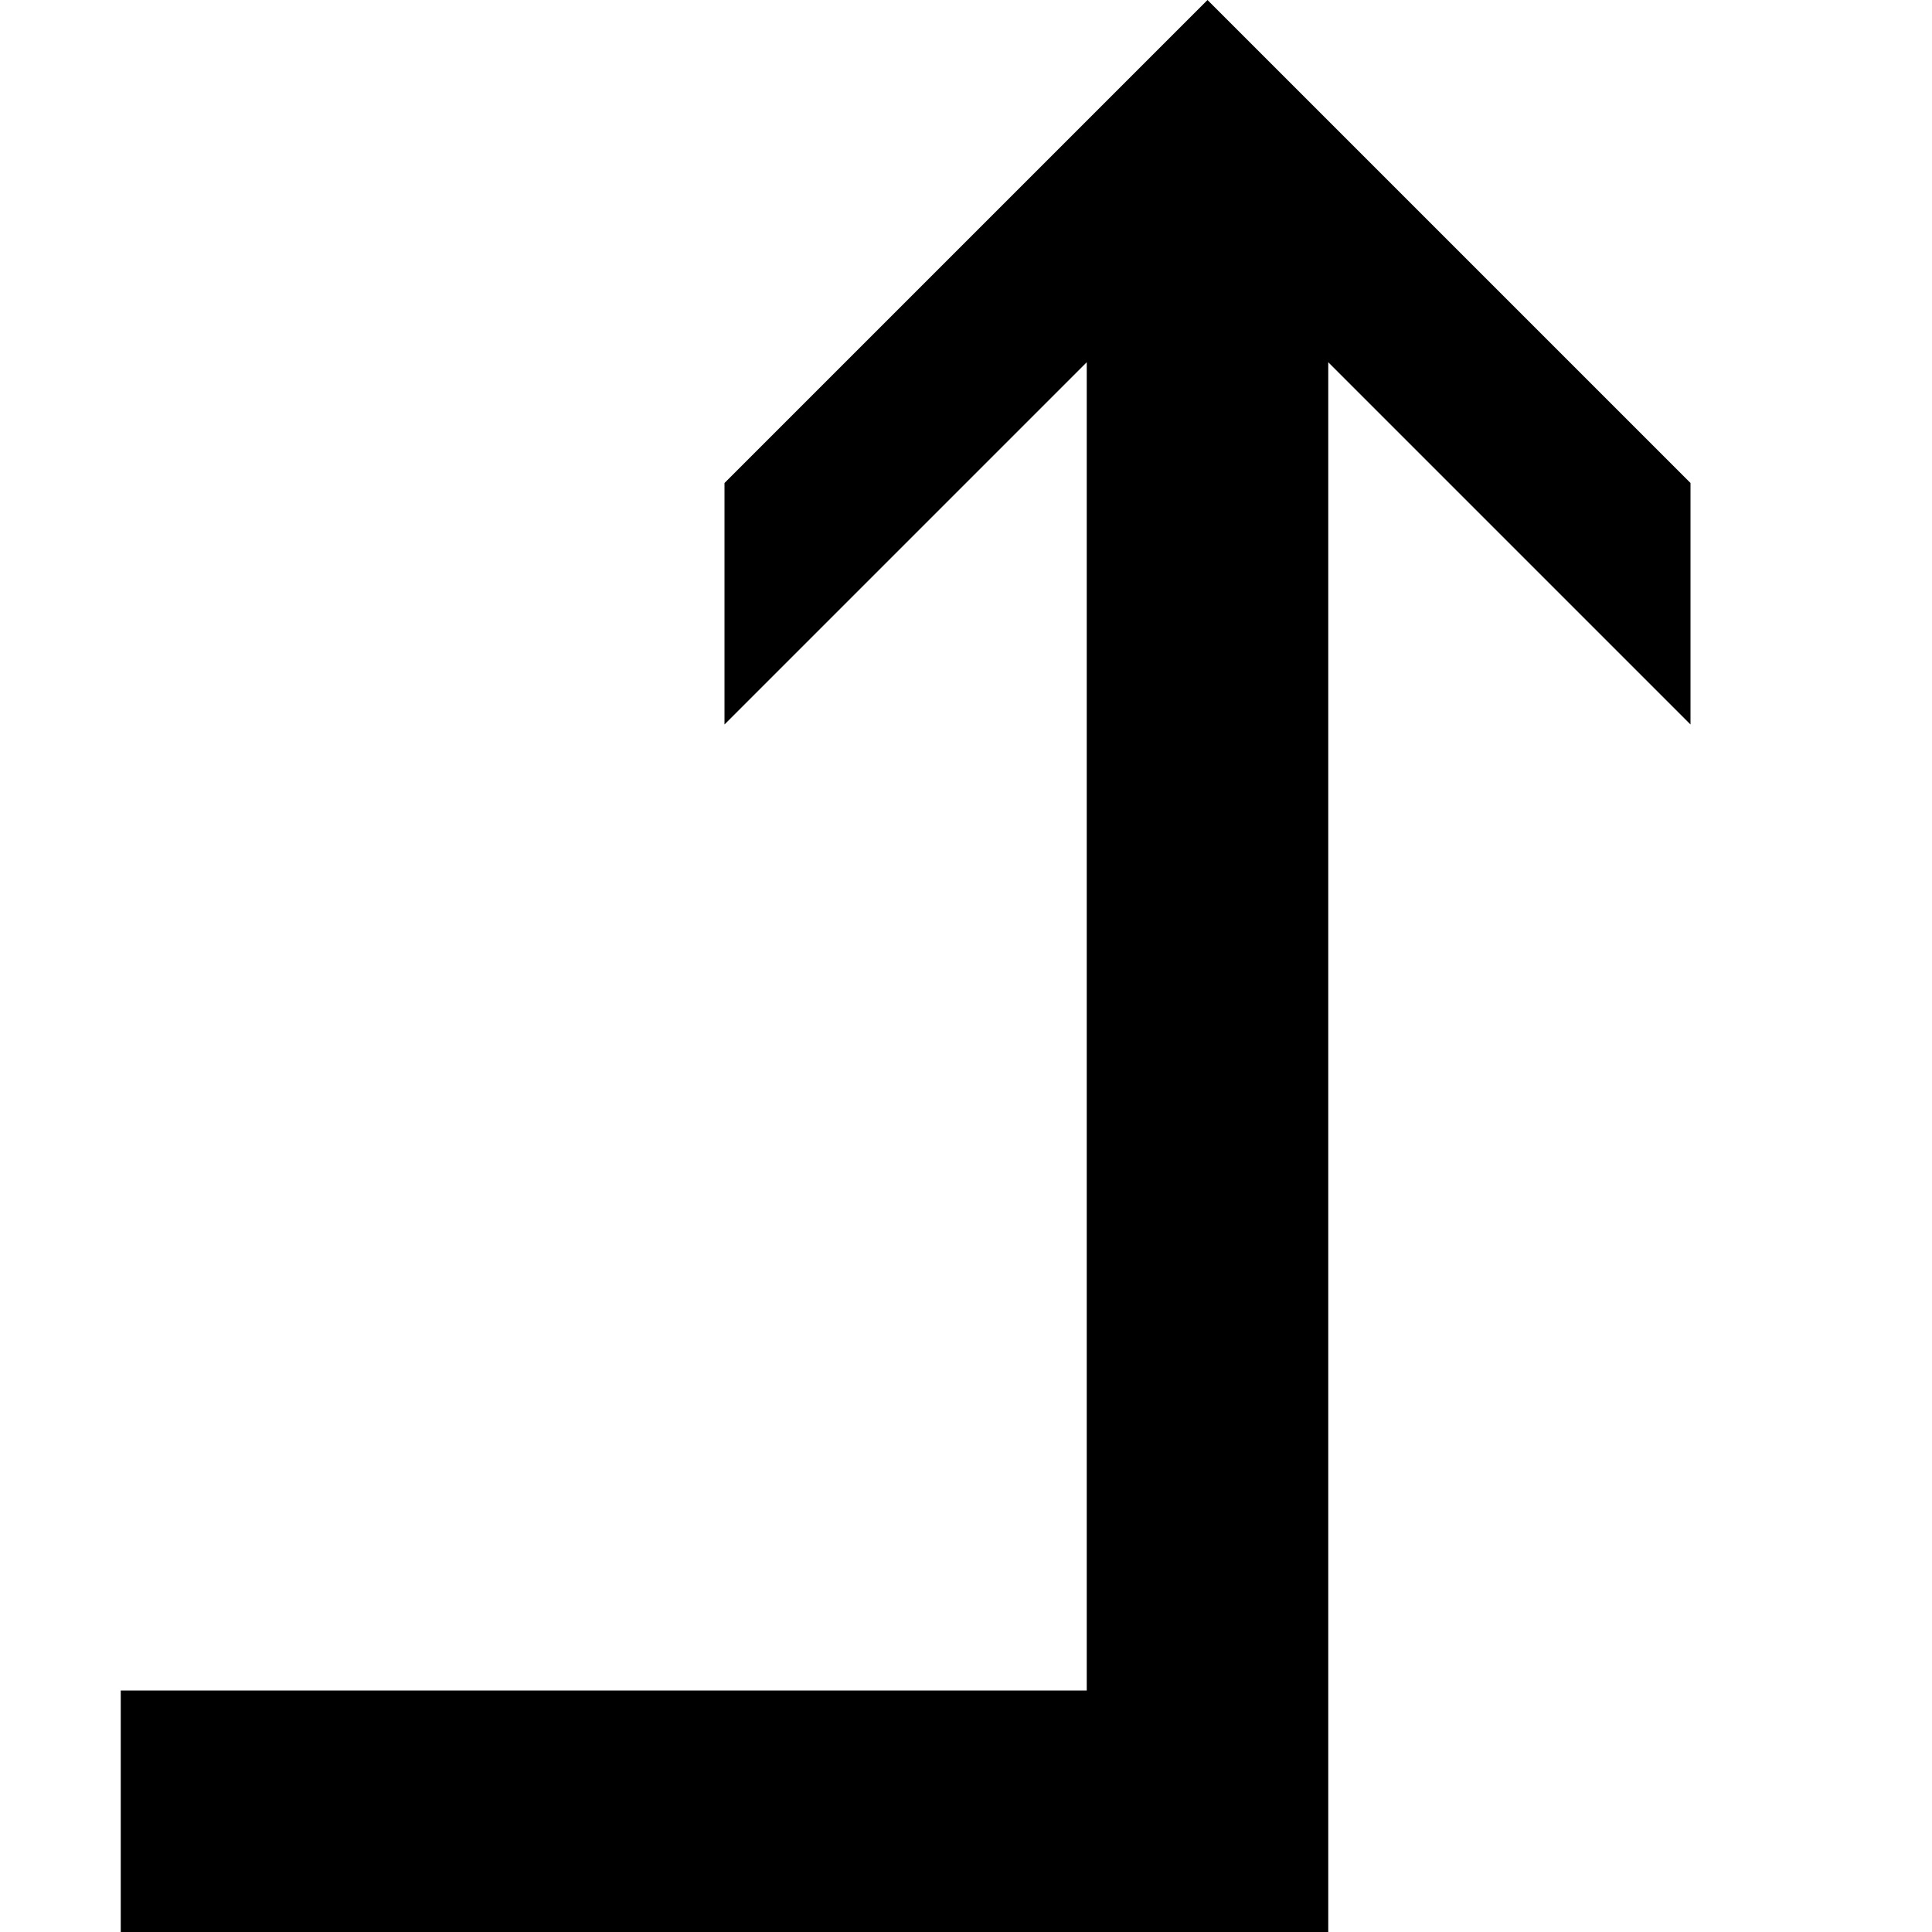 <svg xmlns="http://www.w3.org/2000/svg" version="1.1" data-icon="arrow-right-angle-left-top-line" width="16" height="16" data-container-transform="translate(1 0)" viewBox="0 0 16 16">
  <path d="M9 0l-4 4v2l3-3v11h-8v2h10v-13l3 3v-2l-4-4z" transform="translate(1)" />
</svg>